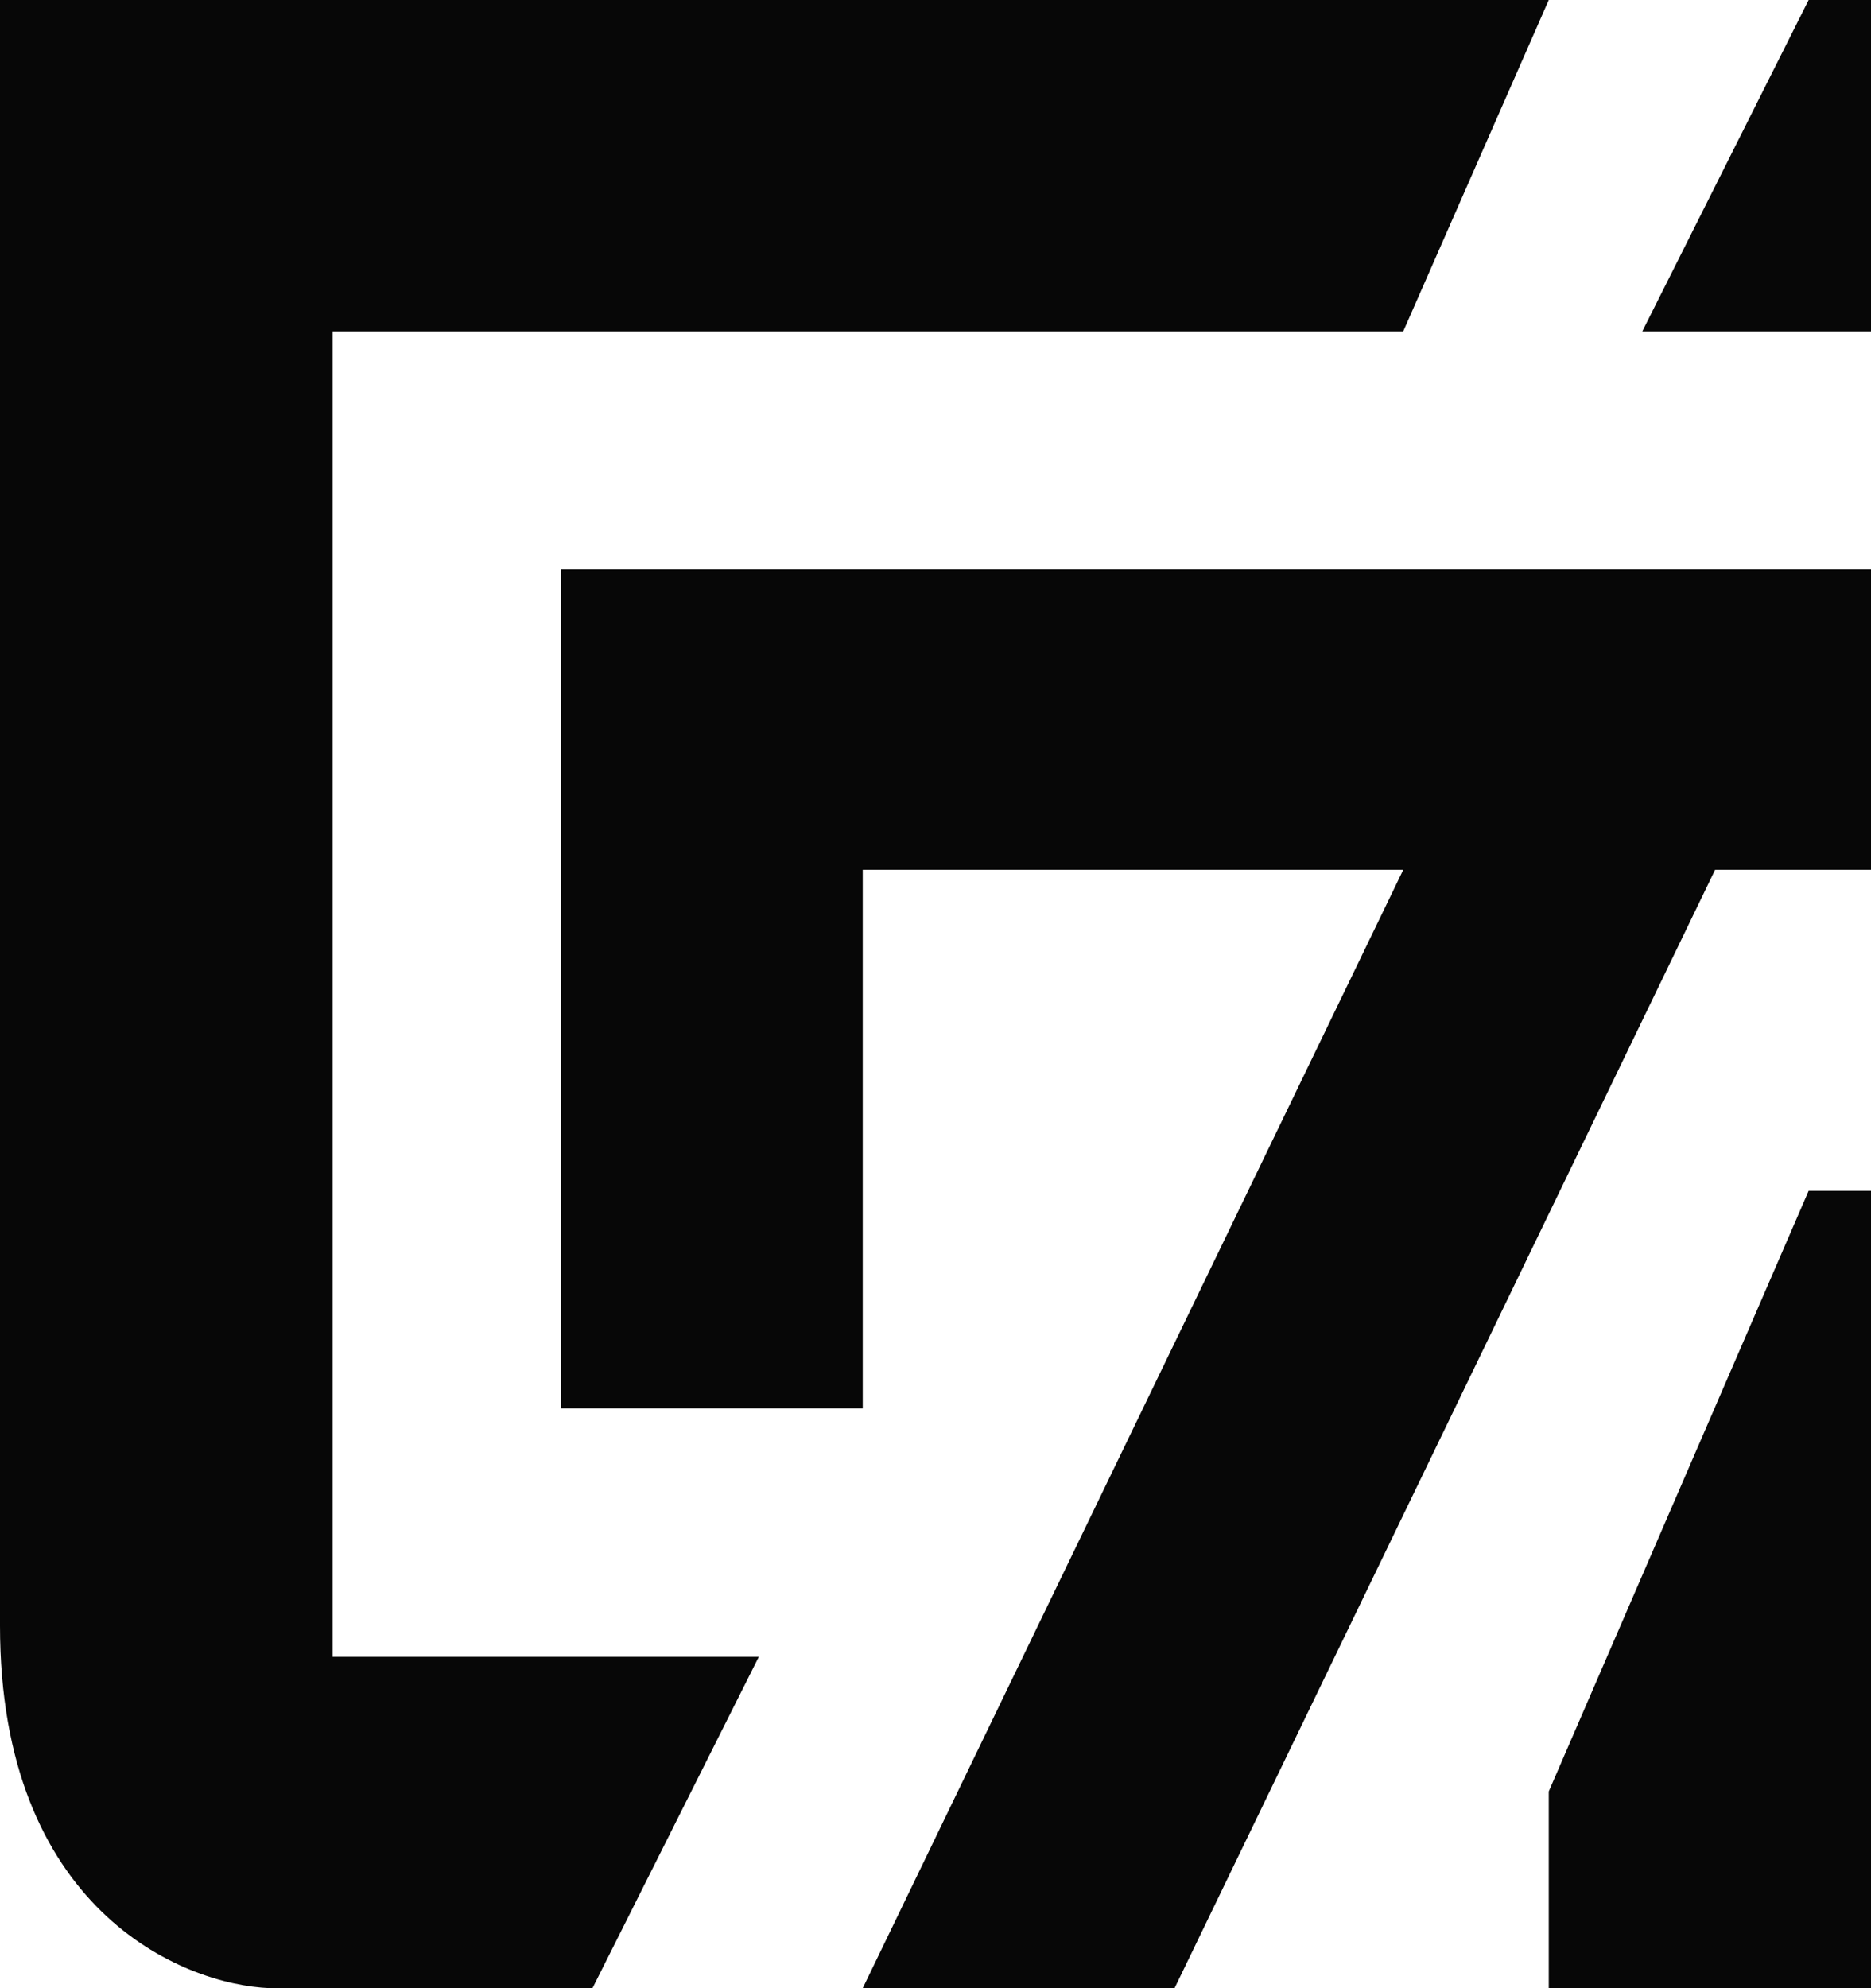 <svg width="48" height="51" viewBox="0 0 48 51" fill="none" xmlns="http://www.w3.org/2000/svg">
<path d="M36 8.5L39.733 0H0V41.703C0 48.928 4.622 50.911 6.933 51H15.2L19.467 42.5H8.533V8.5H36Z" fill="#070707"/>
<path d="M42.133 8.5L46.4 0H48V8.5H42.133Z" fill="#070707"/>
<path d="M14.4 36.125V14.609H48V22.312H44L30.133 51H22.133L36 22.312H22.133V36.125H14.4Z" fill="#070707"/>
<path d="M39.733 45.953L46.4 30.547H48V51H39.733V45.953Z" fill="#070707"/>
</svg>
